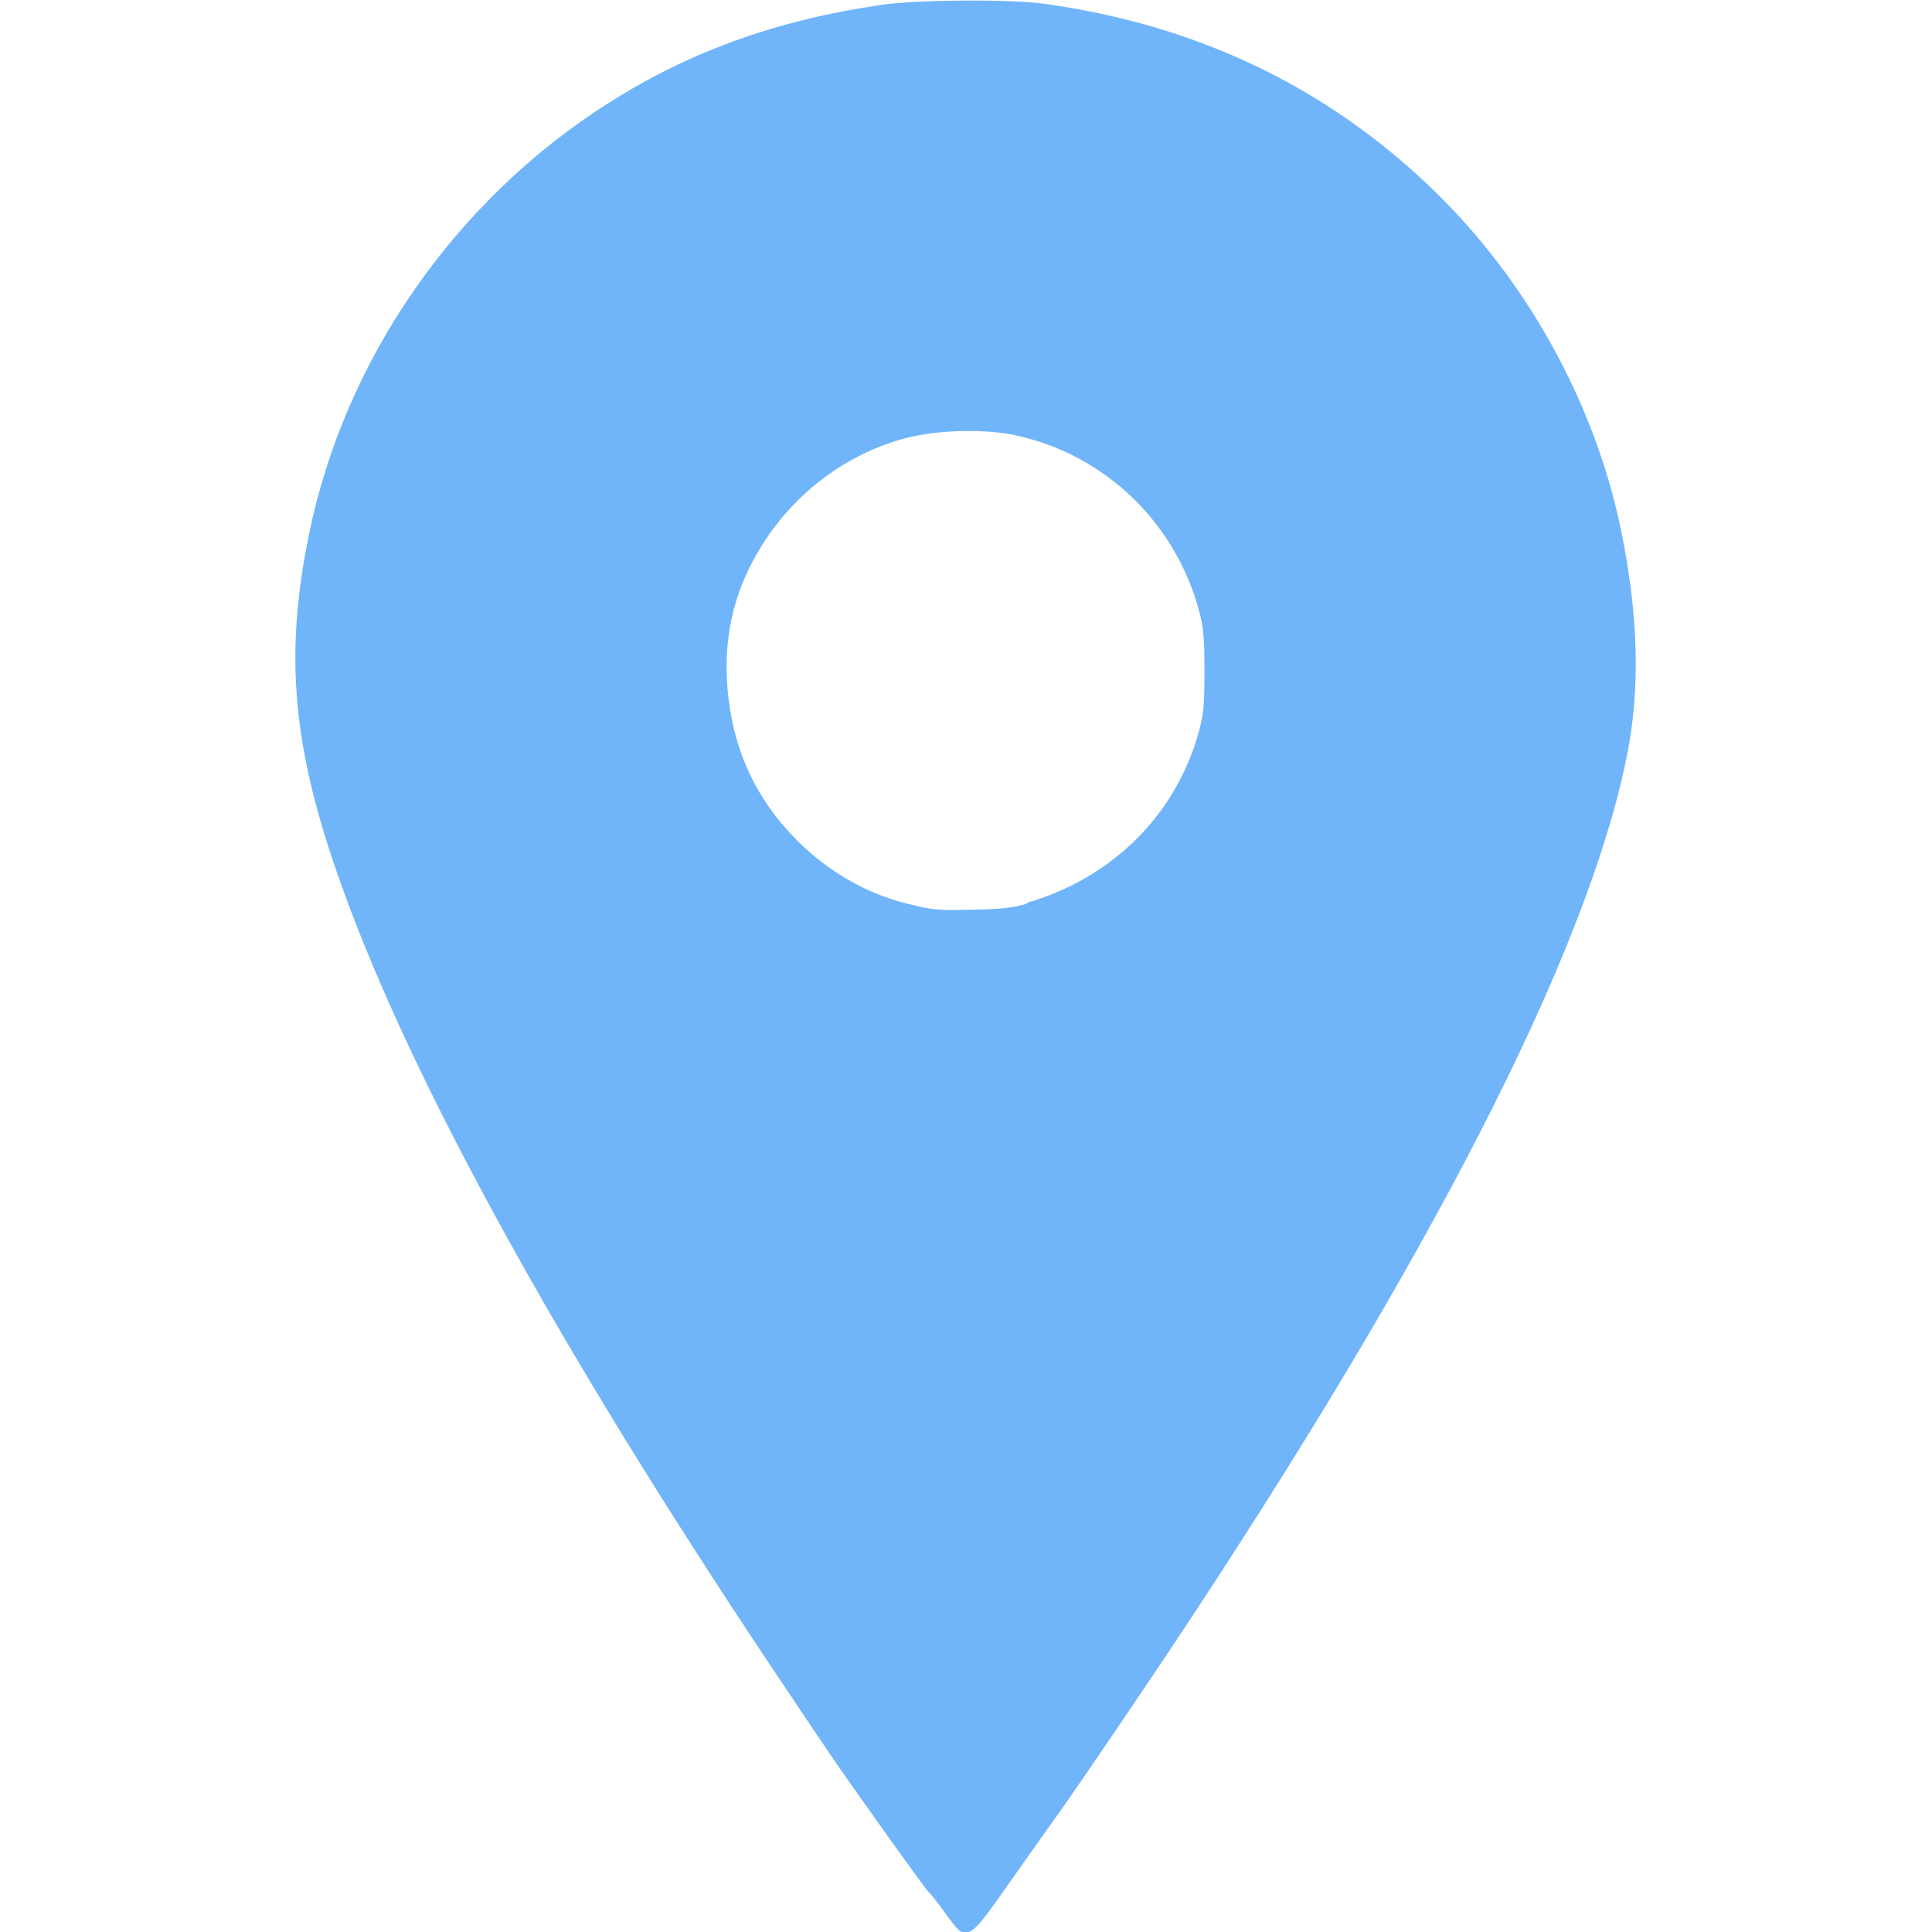 <svg width="24" height="24" version="1.1" viewBox="0 0 4.233 4.233" xmlns="http://www.w3.org/2000/svg">
    <path
        d="m2.103 4.23c-0.004-0.001-0.019-0.02-0.034-0.041-0.015-0.021-0.03-0.04-0.034-0.043-0.006-0.005-0.109-0.149-0.192-0.267-0.023-0.033-0.095-0.14-0.159-0.236-0.461-0.691-0.781-1.273-0.934-1.698-0.109-0.302-0.128-0.506-0.073-0.774 0.078-0.384 0.321-0.734 0.659-0.947 0.175-0.111 0.367-0.18 0.593-0.213 0.079-0.012 0.282-0.013 0.357-0.003 0.334 0.046 0.616 0.18 0.849 0.403 0.21 0.201 0.361 0.474 0.418 0.757 0.037 0.184 0.041 0.344 0.011 0.491-0.087 0.43-0.431 1.101-1.004 1.961-0.081 0.121-0.183 0.271-0.227 0.334-0.045 0.063-0.103 0.145-0.129 0.182-0.068 0.097-0.077 0.105-0.102 0.095zm0.147-2.252c0.187-0.054 0.327-0.193 0.377-0.376 0.01-0.038 0.012-0.057 0.012-0.132-8.3e-5 -0.074-0.002-0.094-0.012-0.132-0.052-0.194-0.207-0.342-0.401-0.384-0.067-0.015-0.171-0.012-0.238 0.005-0.125 0.032-0.236 0.112-0.309 0.221-0.068 0.102-0.095 0.207-0.085 0.329 0.011 0.131 0.061 0.241 0.153 0.333 0.067 0.067 0.15 0.115 0.237 0.137 0.06 0.015 0.066 0.016 0.15 0.014 0.059-0.001 0.086-0.004 0.116-0.013z"
        fill="#70b5fa" stroke-width=".005" />
</svg>